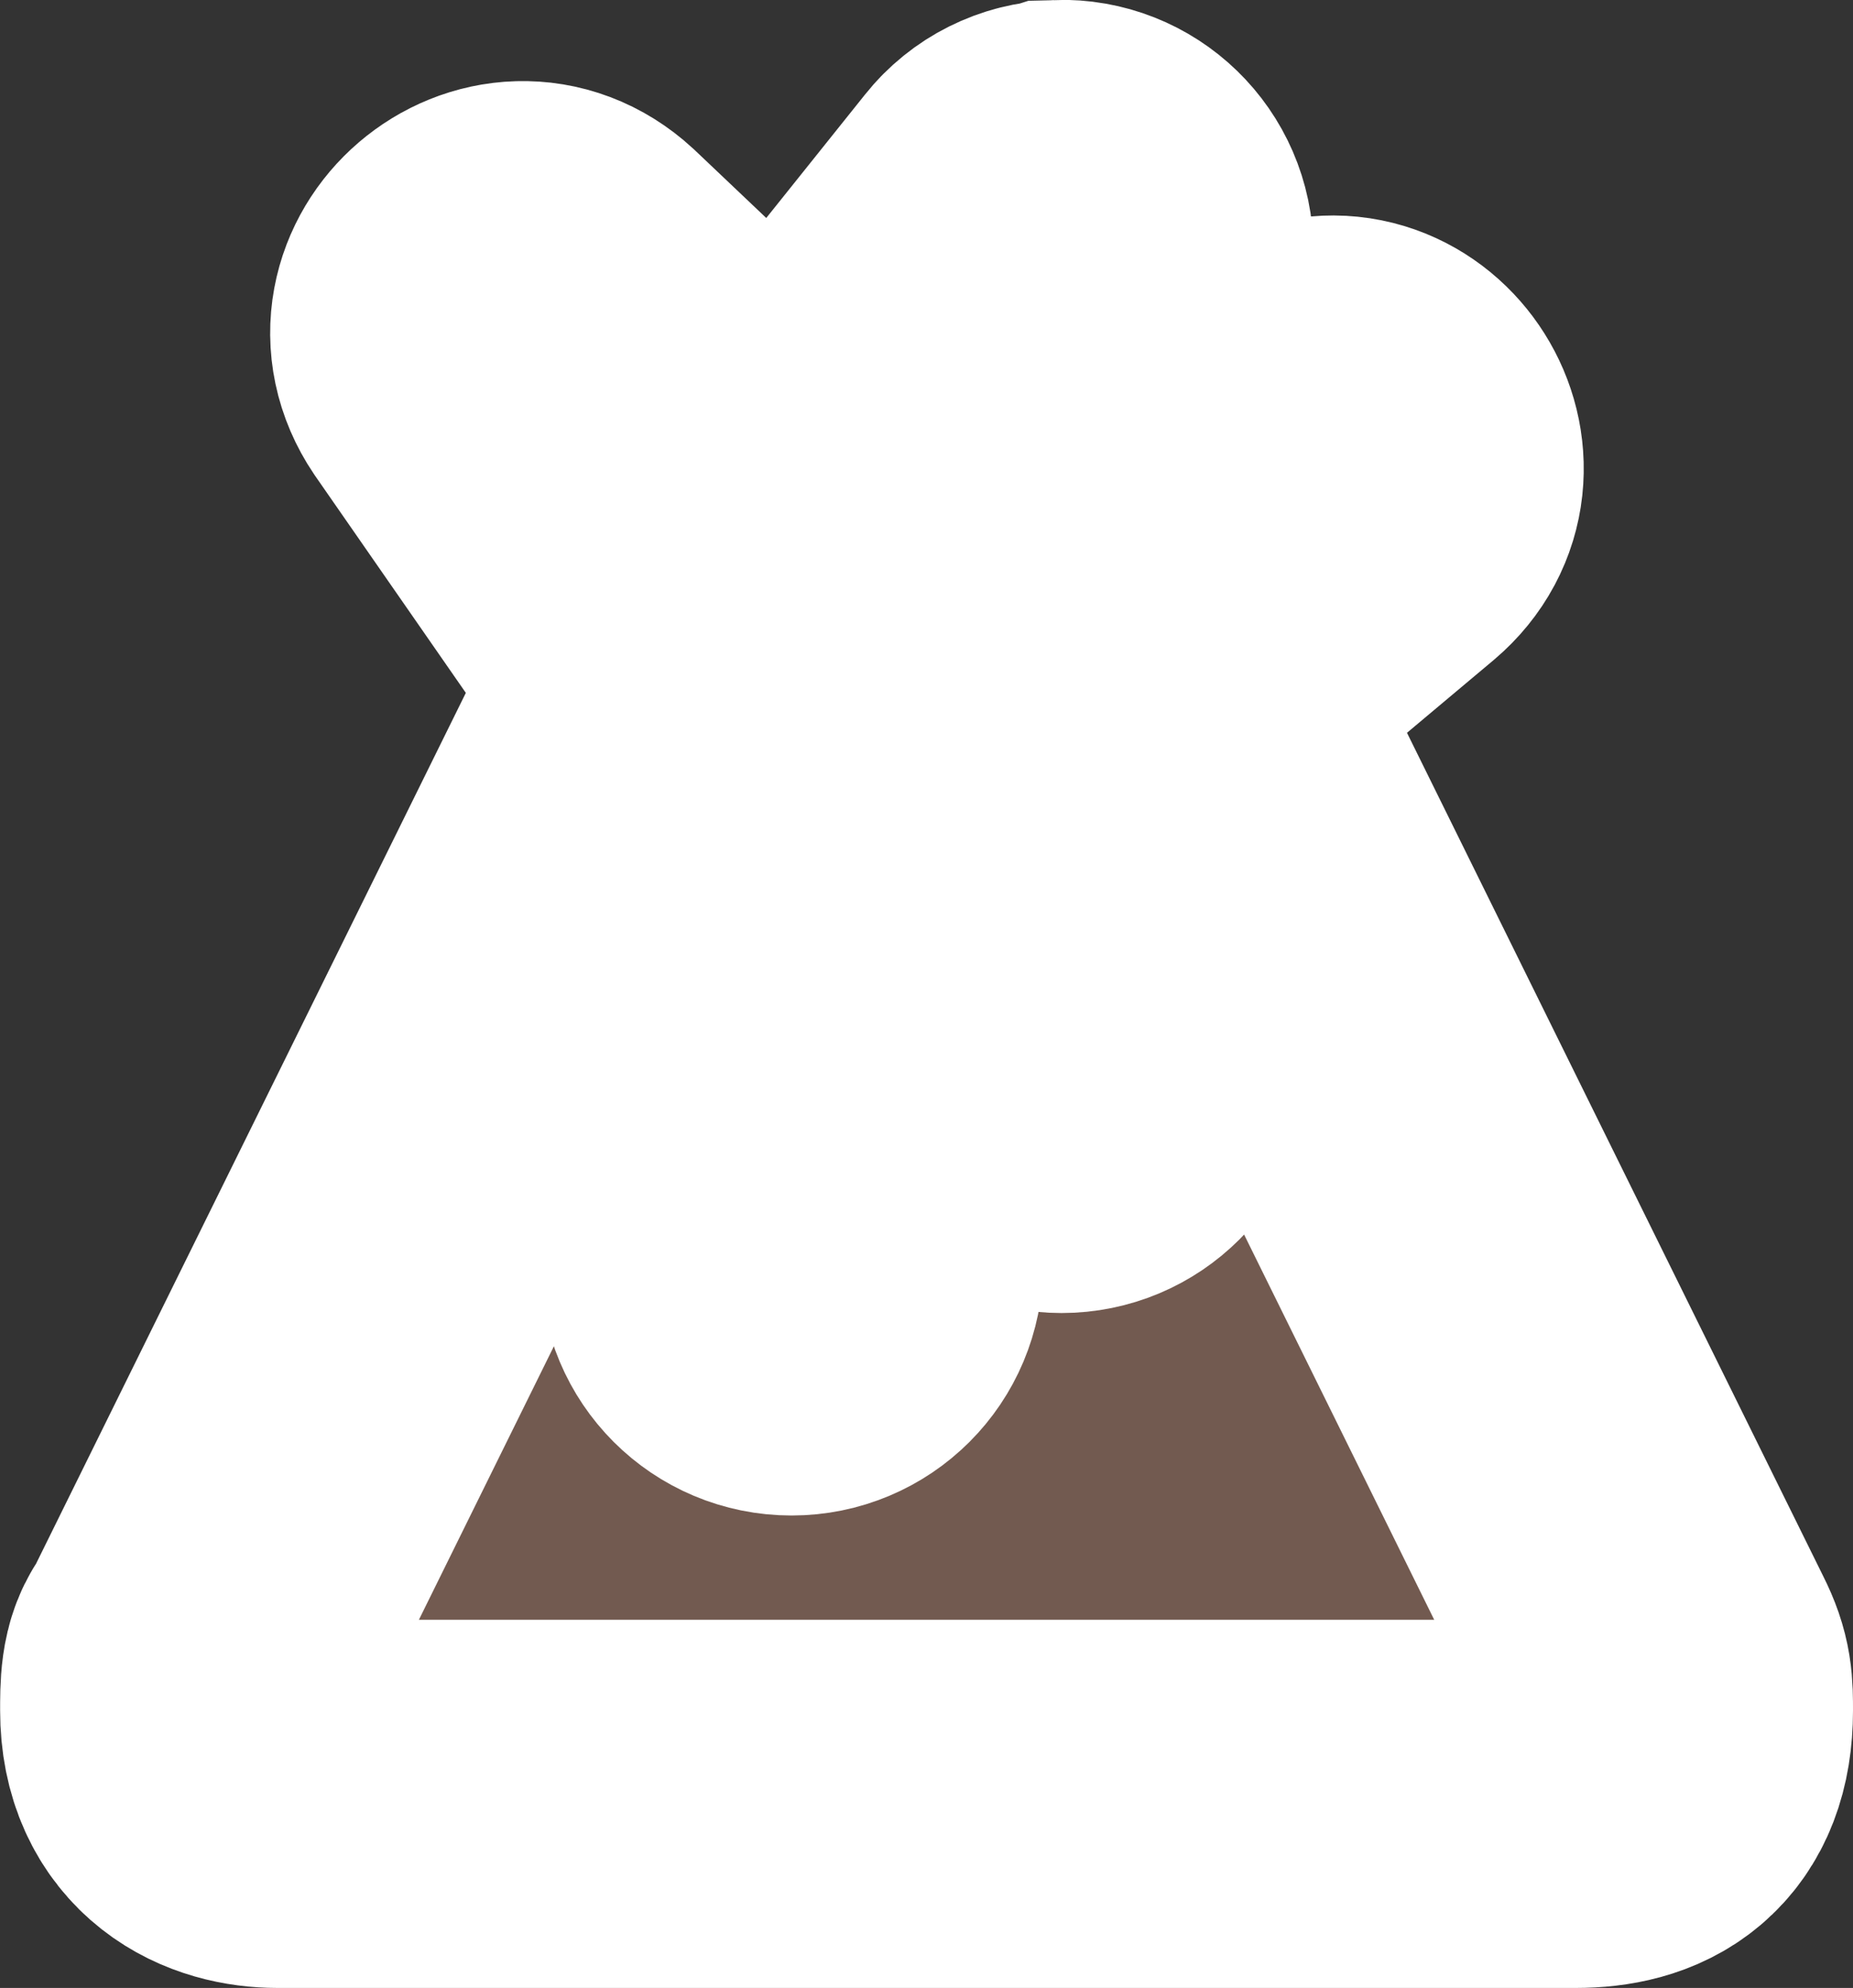 <?xml version="1.0" encoding="UTF-8" standalone="no"?>
<svg
   xmlns:dc="http://purl.org/dc/elements/1.1/"
   xmlns:cc="http://creativecommons.org/ns#"
   xmlns:rdf="http://www.w3.org/1999/02/22-rdf-syntax-ns#"
   xmlns:svg="http://www.w3.org/2000/svg"
   xmlns="http://www.w3.org/2000/svg"
   xmlns:sodipodi="http://sodipodi.sourceforge.net/DTD/sodipodi-0.dtd"
   xmlns:inkscape="http://www.inkscape.org/namespaces/inkscape"
   version="1.1"
   id="volcano"
   width="15.101"
   height="16.2"
   viewBox="0 0 15.101 16.2"
   sodipodi:docname="volcano.svg"
   inkscape:version="1.0.2 (e86c8708, 2021-01-15)">
  <rect x="0" y="0" width="15.101" height="16.2" fill="#333333" stroke="none"/>
  <defs
     id="defs926" />
  <sodipodi:namedview
     pagecolor="#ffffff"
     bordercolor="#666666"
     borderopacity="1"
     objecttolerance="10"
     gridtolerance="10"
     guidetolerance="10"
     inkscape:pageopacity="0"
     inkscape:pageshadow="2"
     inkscape:window-width="1048"
     inkscape:window-height="716"
     id="namedview924"
     showgrid="false"
     inkscape:zoom="36.733333"
     inkscape:cx="7.5508254"
     inkscape:cy="8.6000187"
     inkscape:window-x="0"
     inkscape:window-y="25"
     inkscape:window-maximized="0"
     inkscape:current-layer="volcano" />
  <path
     id="path6447"
     d="m 8.634,1.5 c -0.161,0.005 -0.312,0.08 -0.412,0.206 l -1.826,2.282 -1.766,-1.676 c -0.479,-0.441 -1.192,0.17 -0.829,0.711 l 1.833,2.64 c 0.21,0.303 0.654,0.317 0.883,0.028 0.183,-0.231 0.486,-0.746 1.036,-0.746 0.55,0 0.872,0.54 1.036,0.745 0.193,0.242 0.547,0.278 0.784,0.08 l 1.835,-1.54 c 0.485,-0.412 6.6e-4,-1.181 -0.58,-0.922 l -1.424,0.64 v -1.899 c 2.2e-4,-0.311 -0.257,-0.56 -0.567,-0.55 z m -3.833,5.5 -3.216,6.516 c -0.085,0.085 -0.084,0.254 -0.084,0.423 0,0.592 0.422,0.761 0.761,0.761 H 12.84 c 0.423,0 0.761,-0.168 0.761,-0.761 0,-0.169 8.8e-4,-0.254 -0.084,-0.423 l -3.216,-6.516 c -0.55,0 -1.1,0.55 -1.1,1.1 v 0.55 c 0,0.305 -0.245,0.55 -0.55,0.55 -0.305,0 -0.55,-0.245 -0.55,-0.55 v -0.55 c 0,-0.304 -0.246,-0.55 -0.55,-0.55 -0.304,0 -0.55,0.246 -0.55,0.55 v 2.2 c 0,0.305 -0.245,0.55 -0.55,0.55 -0.305,0 -0.55,-0.245 -0.55,-0.55 V 8.1 c 0,-0.55 -0.55,-1.1 -1.1,-1.1 z"
     style="fill:#725a50;fill-opacity:1;stroke:#ffffff;stroke-width:3;stroke-linecap:round;stroke-miterlimit:4;stroke-dasharray:none;stroke-opacity:1;paint-order:stroke fill markers" />
</svg>
